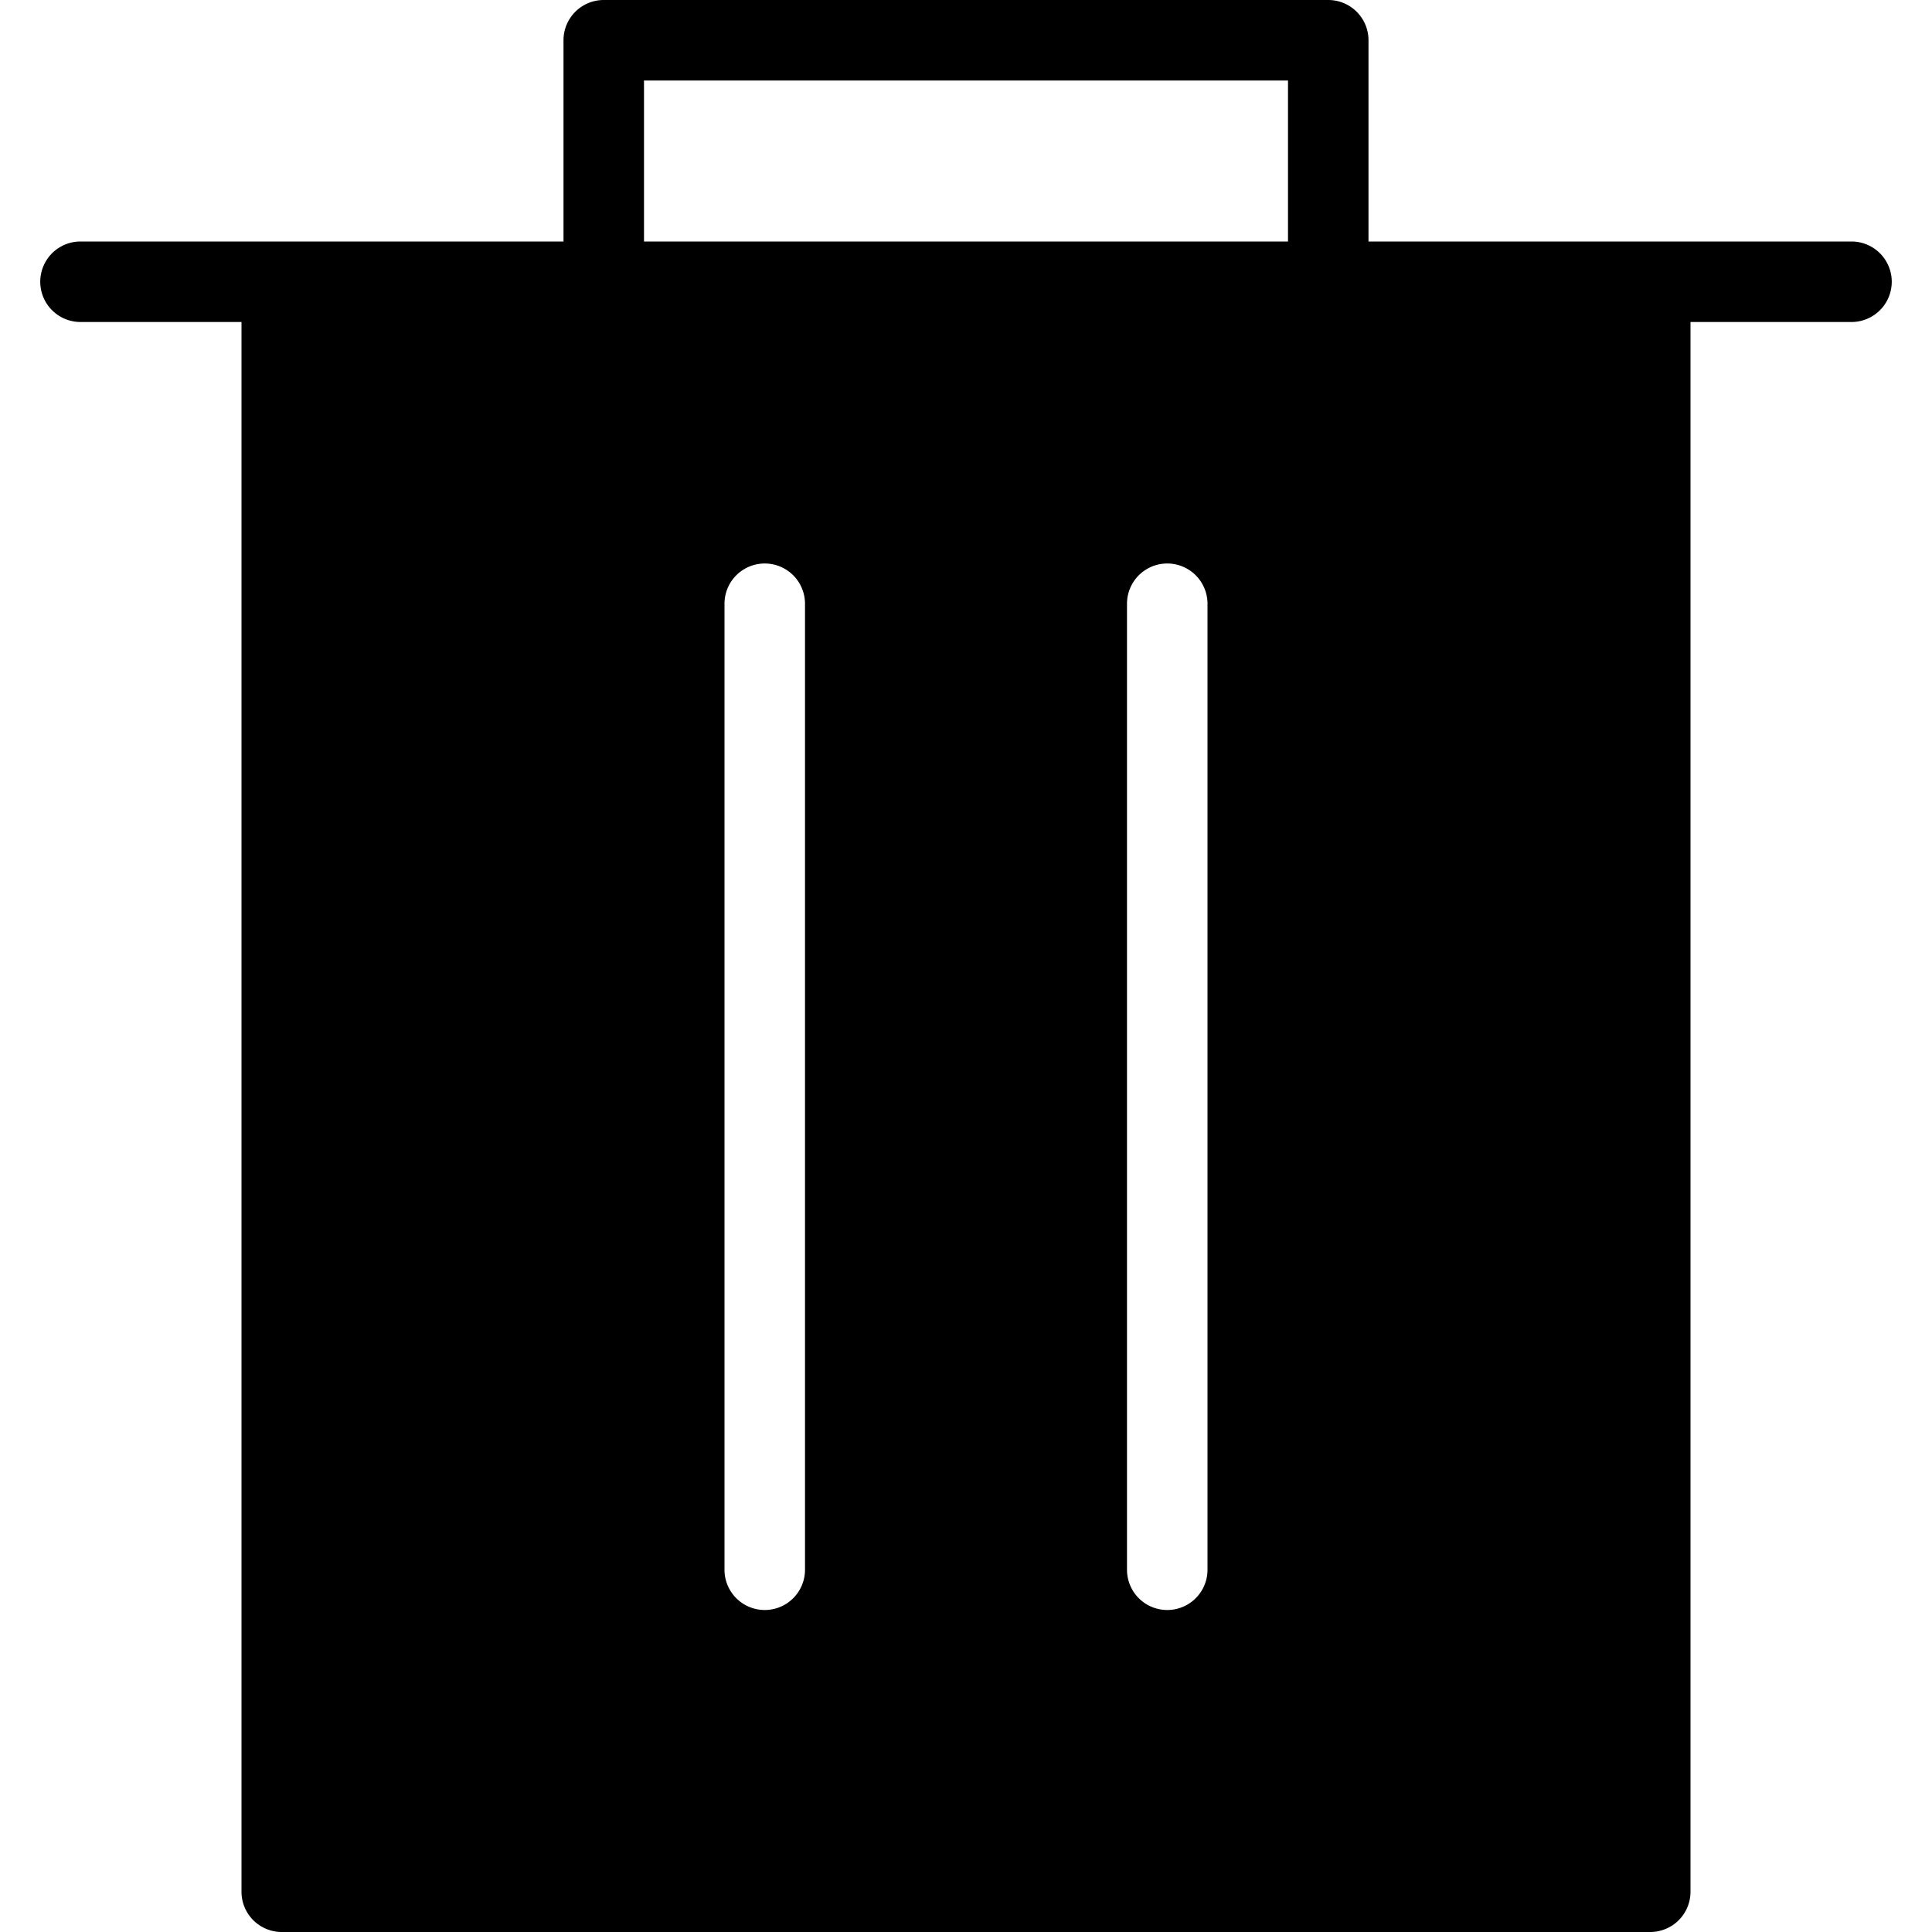 <svg xmlns="http://www.w3.org/2000/svg" viewBox="0 0 24 24">
  <path fill-rule="evenodd" d="M23 3h-6V.5a.5.5 0 0 0-.5-.5h-9a.5.5 0 0 0-.5.5V3H1a.5.5 0 0 0 0 1h2v19.5a.5.5 0 0 0 .5.5h17a.5.5 0 0 0 .5-.5V4h2a.5.5 0 0 0 0-1ZM8 1h8v2H8V1Zm1 6.5a.5.5 0 0 1 1 0v12a.5.5 0 0 1-1 0v-12Zm5 0a.5.5 0 0 1 1 0v12a.5.5 0 0 1-1 0v-12Z" clip-rule="evenodd"/>
</svg>
